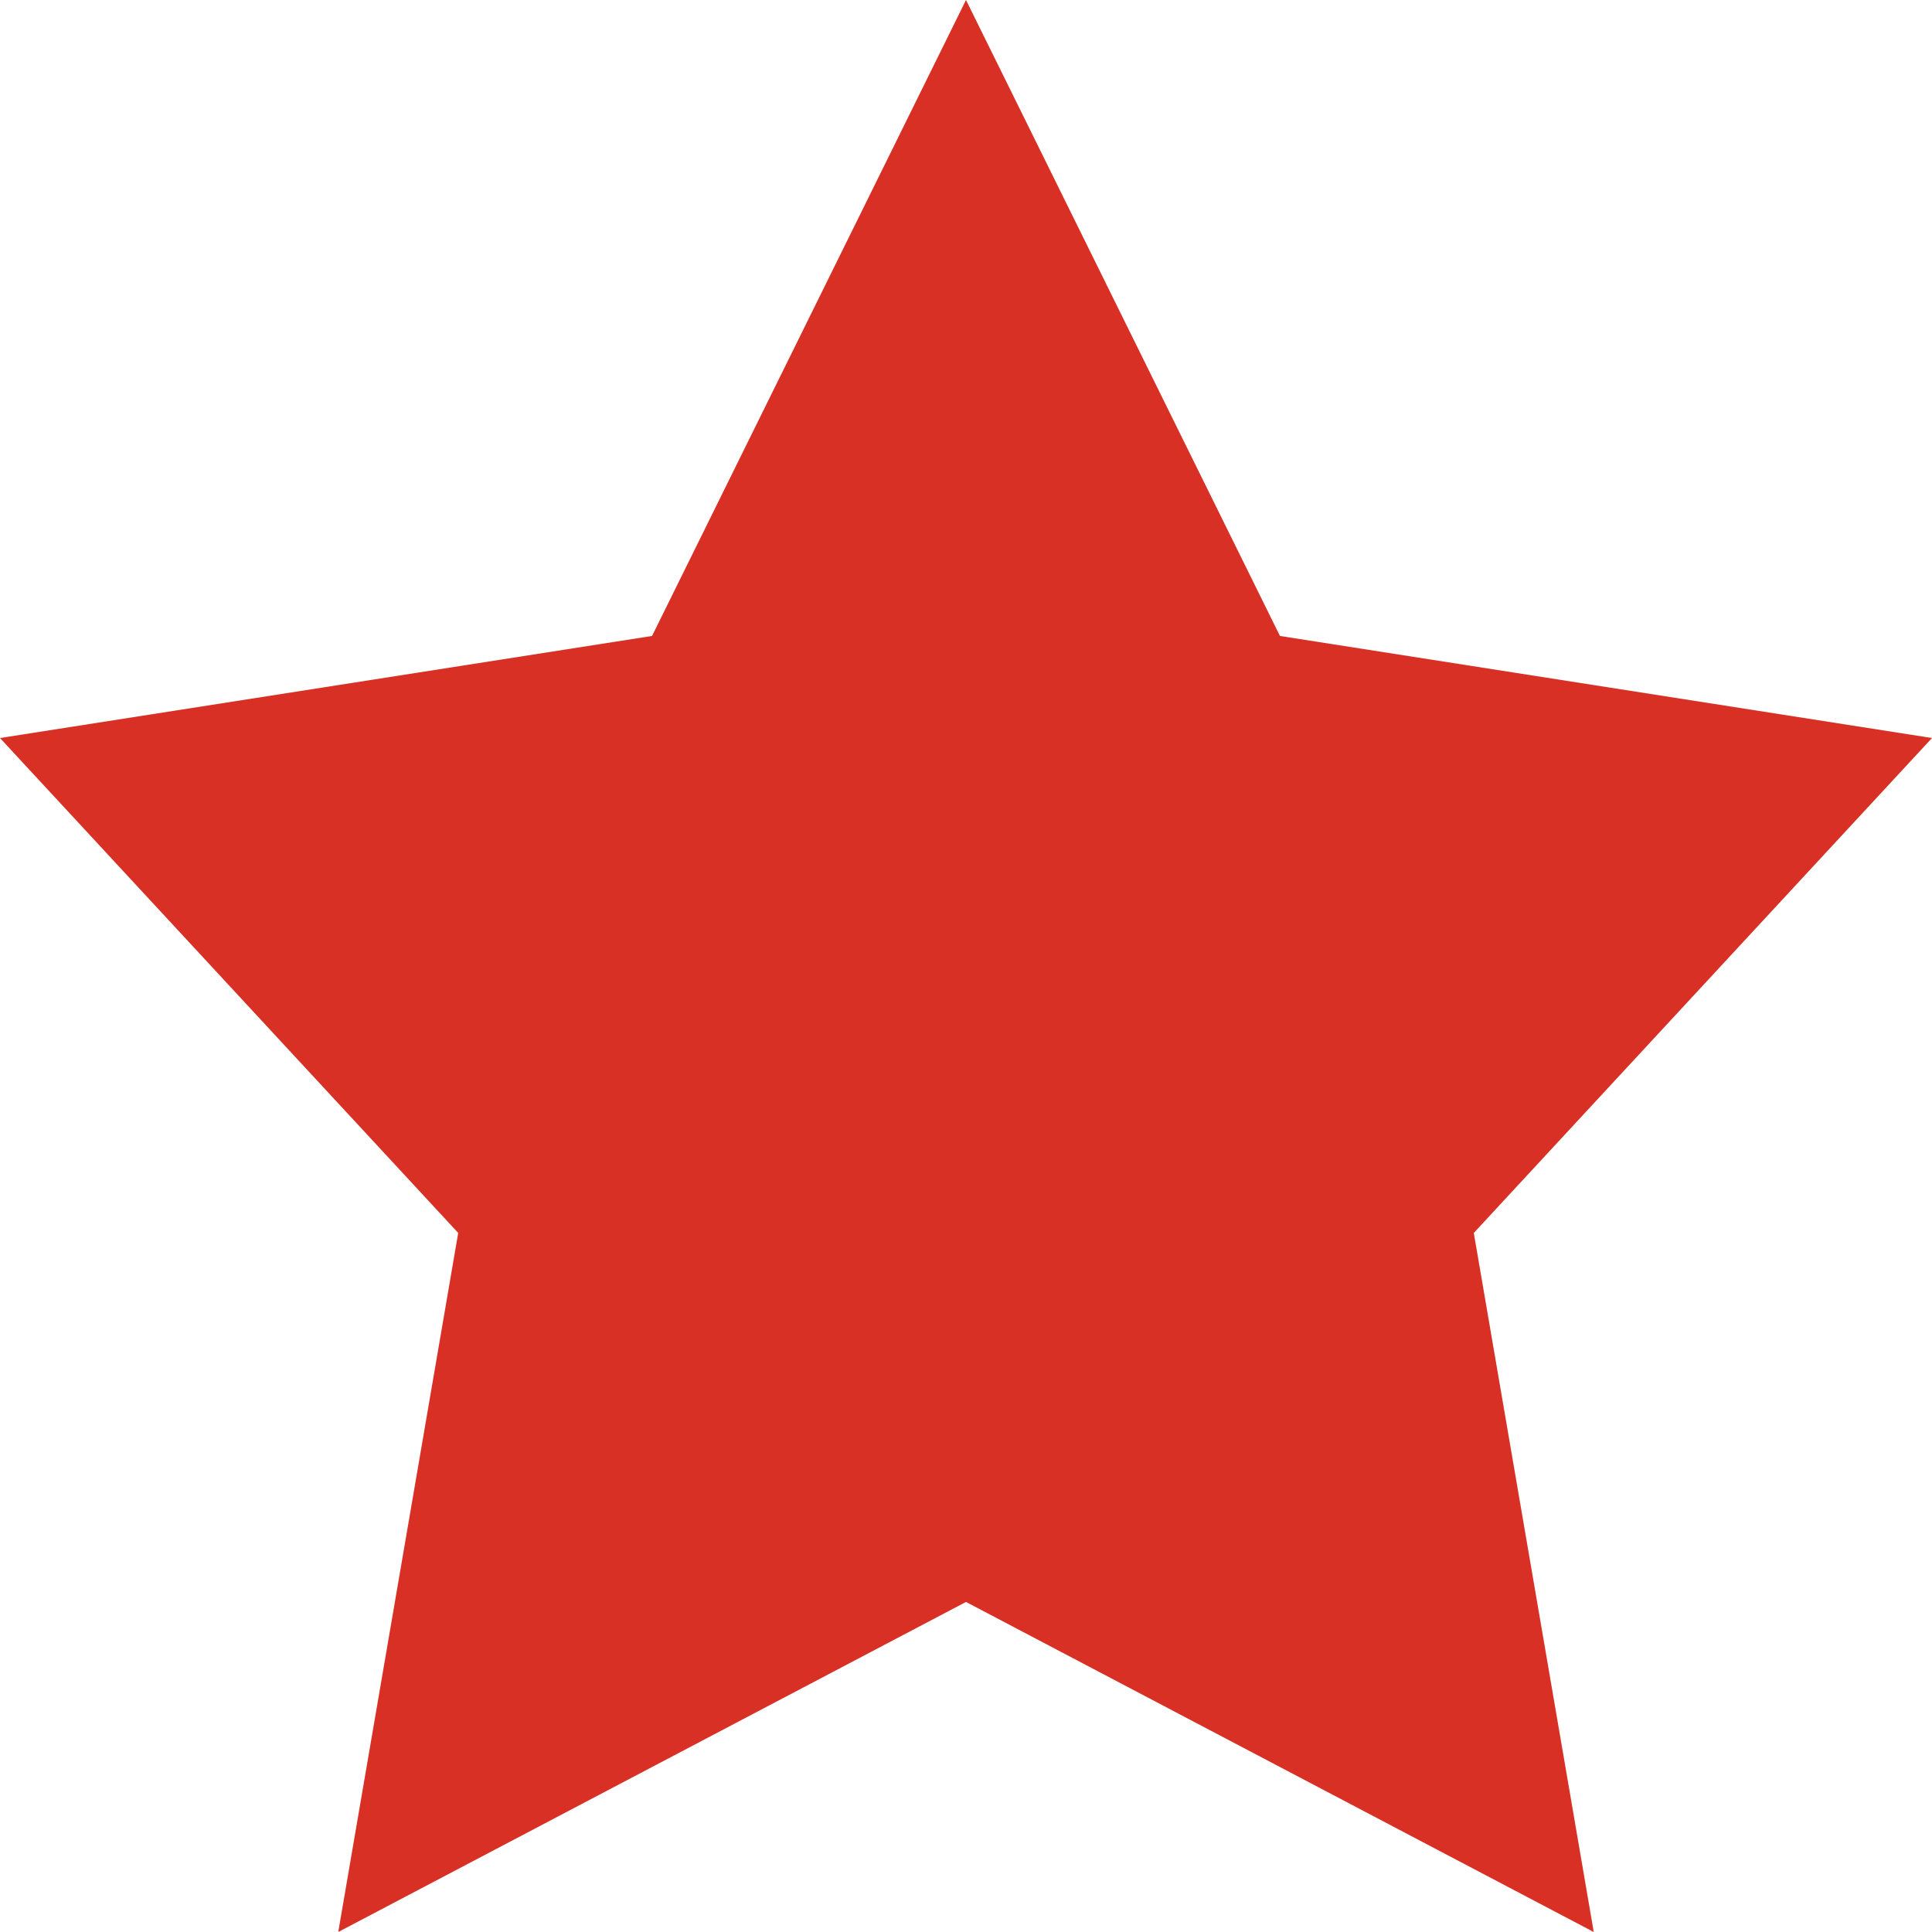 <?xml version="1.0" encoding="UTF-8"?>
<svg width="12px" height="12px" viewBox="0 0 12 12" version="1.1" xmlns="http://www.w3.org/2000/svg" xmlns:xlink="http://www.w3.org/1999/xlink">
    <title>FF142AD1-6BC9-482D-8ED1-E041CAC2150B</title>
    <g id="style-guide" stroke="none" stroke-width="1" fill="none" fill-rule="evenodd">
        <g id="icon-sheet" transform="translate(-568, -246)" fill="#D93025">
            <polygon id="legend" points="574 255.95 570.101 258 570.846 253.658 568 250.584 572.05 249.95 574 246 575.95 249.95 580 250.584 577.154 253.658 577.899 258"></polygon>
        </g>
    </g>
</svg>